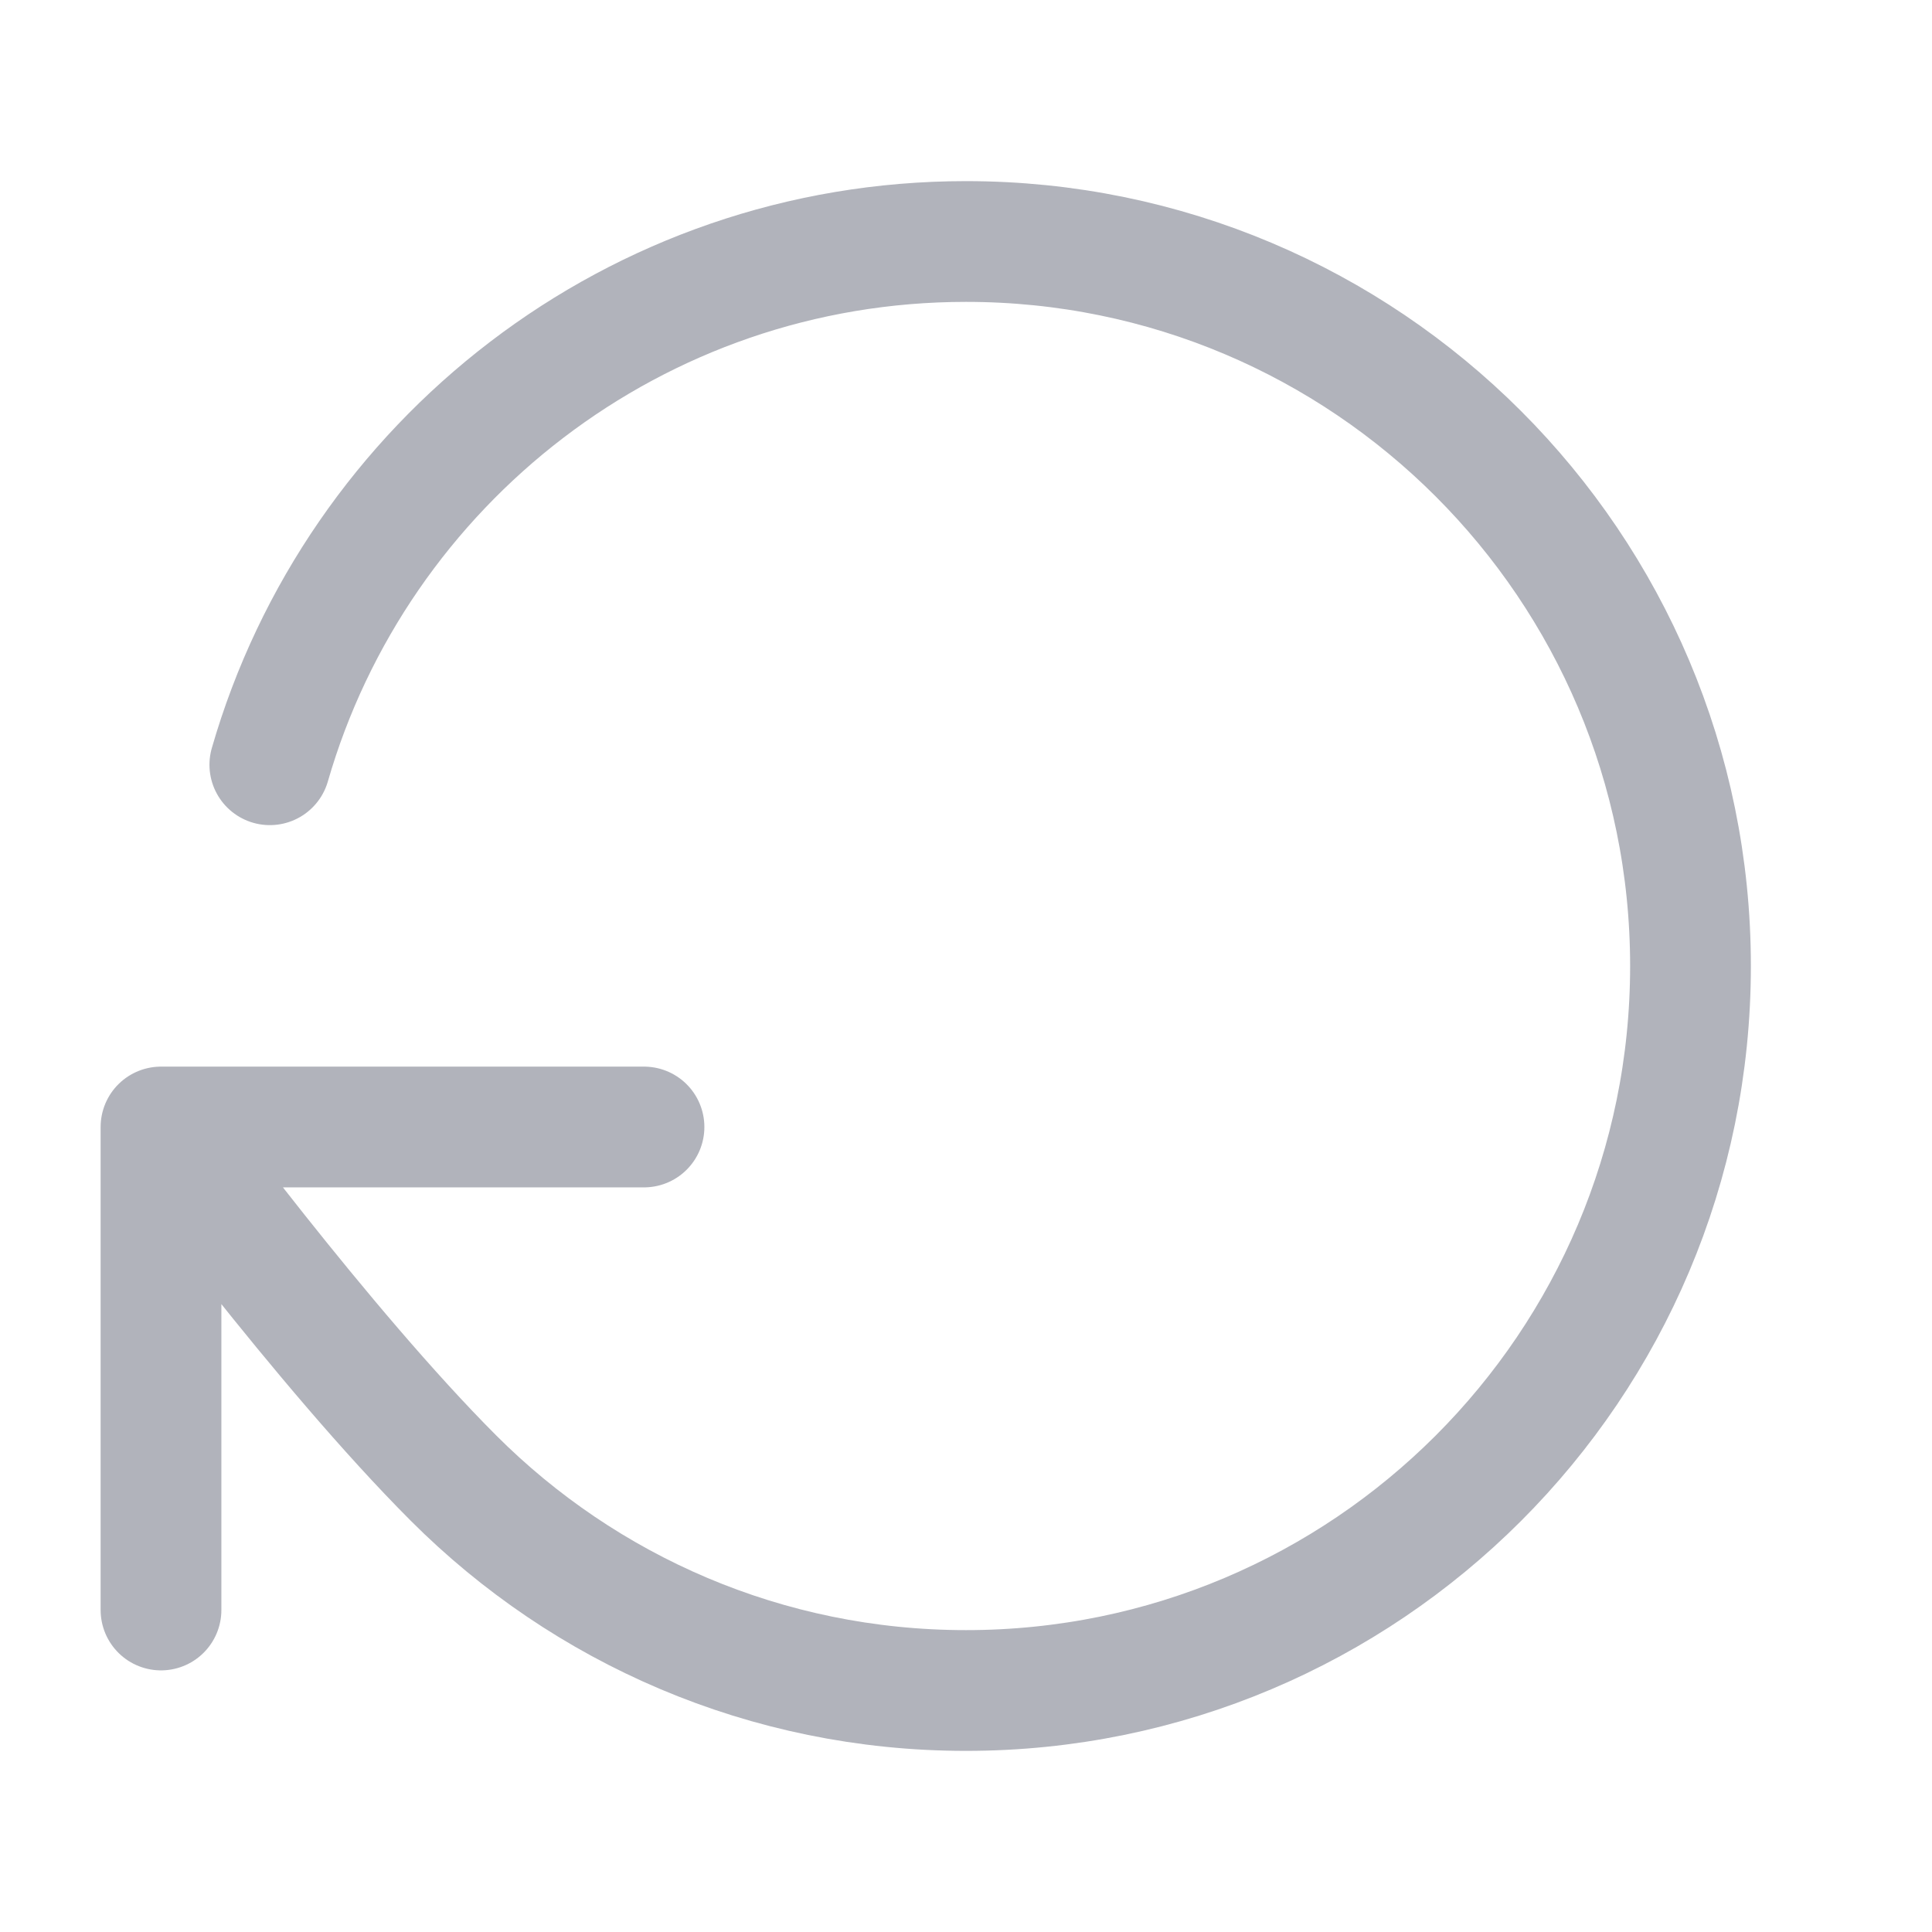 <svg width="24" height="24" viewBox="0 0 24 24" fill="none" xmlns="http://www.w3.org/2000/svg">
<path d="M2 14C2 14 4.005 16.732 5.634 18.362C7.263 19.992 9.514 21 12 21C16.971 21 21 16.971 21 12C21 7.029 16.971 3 12 3C7.897 3 4.435 5.746 3.352 9.5M2 14V20M2 14L8 14" stroke="#B1B3BB" stroke-width="1.5" stroke-linecap="round" stroke-linejoin="round"/>
</svg>
